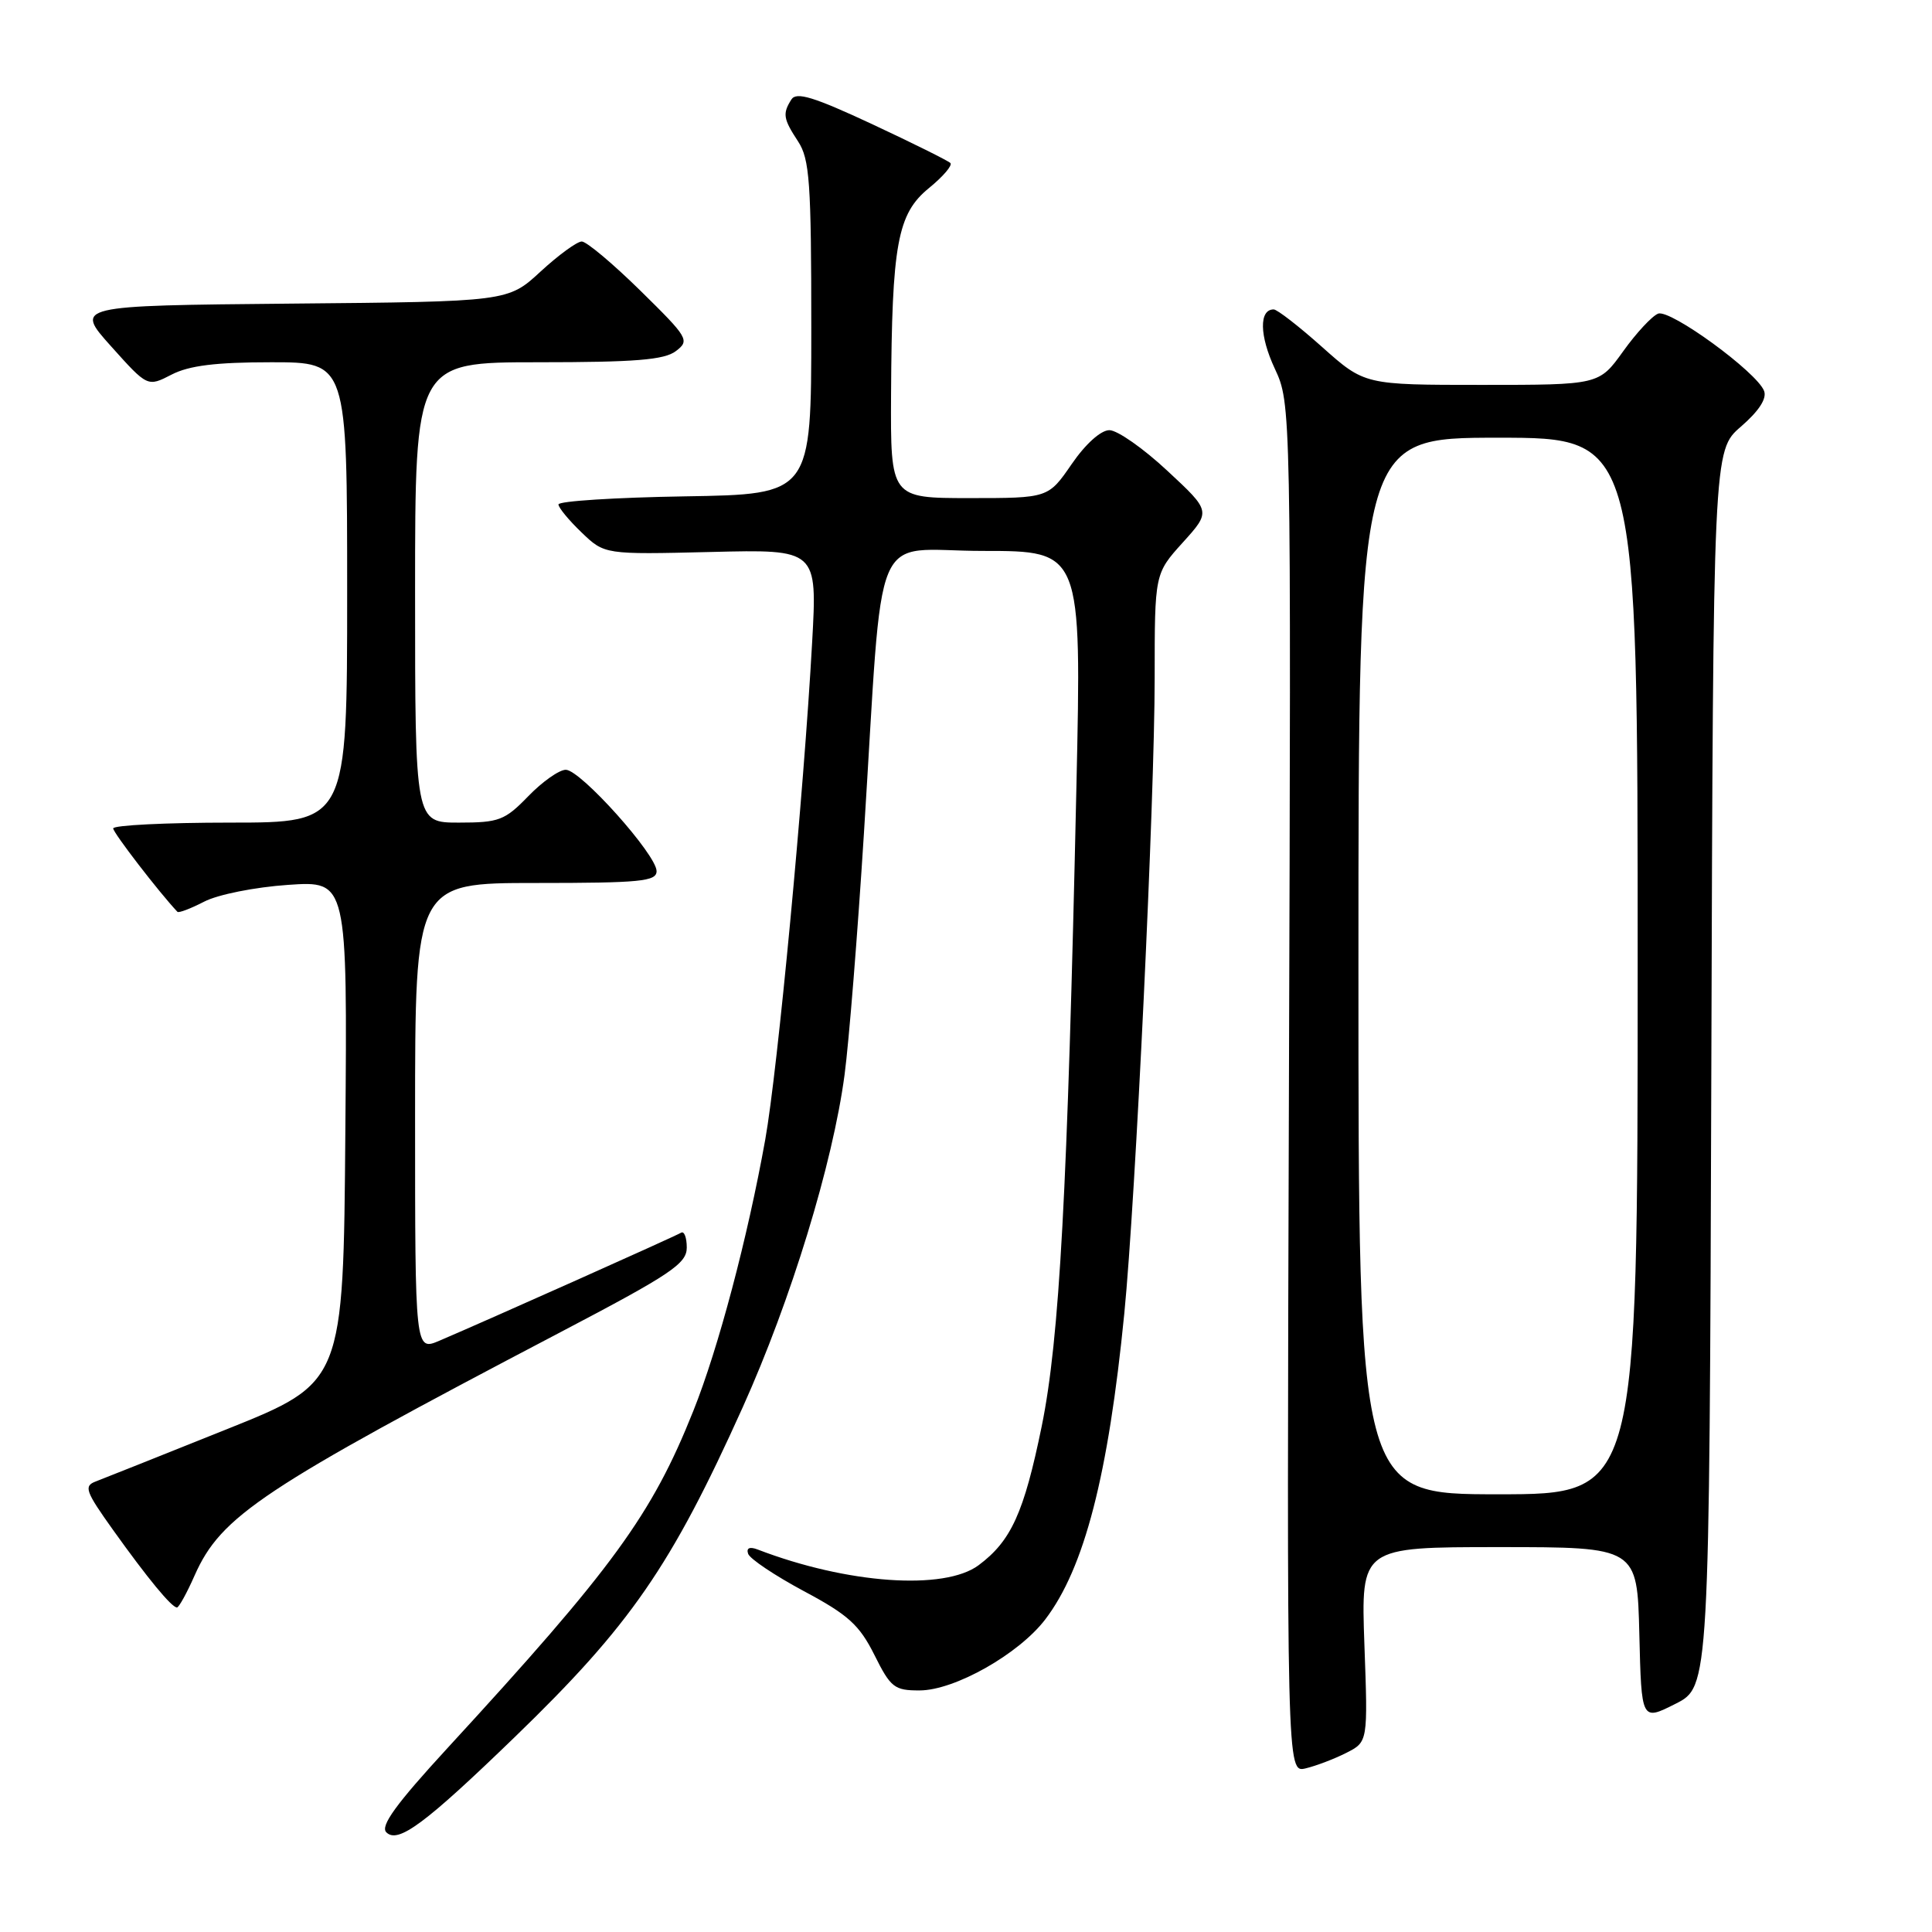 <?xml version="1.0" encoding="UTF-8" standalone="no"?>
<!DOCTYPE svg PUBLIC "-//W3C//DTD SVG 1.1//EN" "http://www.w3.org/Graphics/SVG/1.1/DTD/svg11.dtd" >
<svg xmlns="http://www.w3.org/2000/svg" xmlns:xlink="http://www.w3.org/1999/xlink" version="1.1" viewBox="0 0 256 256">
 <g >
 <path fill="currentColor"
d=" M 68.23 230.15 C 83.54 215.34 88.91 207.57 98.42 186.46 C 104.80 172.30 110.35 154.17 111.91 142.41 C 112.49 138.06 113.64 123.70 114.47 110.50 C 117.13 68.40 115.20 73.00 130.26 73.00 C 143.32 73.00 143.32 73.00 142.63 104.25 C 141.45 158.00 140.39 177.44 138.03 189.00 C 135.68 200.46 133.98 204.19 129.67 207.40 C 125.12 210.78 112.24 209.87 100.40 205.32 C 99.33 204.91 98.87 205.12 99.13 205.88 C 99.35 206.55 102.67 208.77 106.51 210.83 C 112.40 213.97 113.87 215.31 115.86 219.28 C 118.02 223.62 118.51 224.00 121.86 223.99 C 126.50 223.98 135.01 219.17 138.51 214.57 C 143.68 207.79 146.86 195.50 148.98 174.00 C 150.47 158.89 153.00 105.94 153.00 89.78 C 153.00 76.01 153.00 76.01 156.73 71.88 C 160.46 67.75 160.46 67.75 154.68 62.38 C 151.51 59.42 148.05 57.00 147.00 57.00 C 145.87 57.00 143.84 58.82 142.00 61.50 C 138.90 66.00 138.90 66.00 128.45 66.00 C 118.00 66.00 118.00 66.00 118.07 52.25 C 118.18 32.31 118.91 28.34 123.08 24.93 C 124.96 23.40 126.24 21.90 125.93 21.60 C 125.62 21.29 120.95 18.97 115.54 16.44 C 107.84 12.85 105.53 12.14 104.87 13.17 C 103.67 15.06 103.78 15.74 105.75 18.74 C 107.28 21.08 107.50 24.14 107.50 43.45 C 107.50 65.50 107.50 65.50 90.75 65.77 C 81.54 65.92 74.00 66.40 74.00 66.84 C 74.00 67.27 75.38 68.94 77.06 70.55 C 80.11 73.48 80.11 73.48 94.20 73.14 C 108.30 72.79 108.30 72.79 107.61 85.15 C 106.50 105.19 103.04 141.83 101.40 151.00 C 99.07 163.99 95.18 178.69 91.87 186.95 C 86.37 200.73 81.25 207.76 59.34 231.58 C 52.47 239.05 50.36 241.96 51.19 242.79 C 52.73 244.33 56.28 241.71 68.23 230.15 Z  M 178.38 232.27 C 181.26 230.81 181.26 230.81 180.79 217.91 C 180.33 205.00 180.33 205.00 198.63 205.00 C 216.94 205.00 216.94 205.00 217.22 216.52 C 217.50 228.04 217.50 228.04 222.00 225.77 C 226.50 223.50 226.50 223.50 226.76 141.60 C 227.01 59.70 227.01 59.70 230.68 56.53 C 233.07 54.46 234.14 52.81 233.75 51.80 C 232.80 49.31 221.32 40.94 219.71 41.56 C 218.91 41.87 216.82 44.11 215.07 46.56 C 211.88 51.00 211.88 51.00 196.35 51.00 C 180.82 51.00 180.82 51.00 175.21 46.00 C 172.13 43.25 169.23 41.00 168.77 41.00 C 166.82 41.00 166.88 44.48 168.91 48.83 C 171.08 53.50 171.08 53.50 170.79 144.21 C 170.50 234.91 170.50 234.91 173.00 234.32 C 174.38 233.99 176.80 233.07 178.38 232.27 Z  M 25.79 208.75 C 29.30 200.85 34.64 197.30 74.25 176.53 C 88.92 168.84 91.00 167.44 91.00 165.31 C 91.00 163.98 90.66 163.09 90.25 163.34 C 89.51 163.80 64.56 174.95 58.25 177.64 C 55.00 179.03 55.00 179.03 55.00 148.01 C 55.00 117.00 55.00 117.00 71.00 117.00 C 84.86 117.00 87.00 116.79 87.00 115.43 C 87.00 113.26 76.92 102.00 74.97 102.00 C 74.10 102.00 71.87 103.57 70.00 105.50 C 66.89 108.71 66.12 109.00 60.80 109.00 C 55.00 109.00 55.00 109.00 55.00 78.50 C 55.00 48.00 55.00 48.00 71.31 48.00 C 84.16 48.00 88.03 47.69 89.56 46.52 C 91.42 45.11 91.21 44.76 84.86 38.52 C 81.21 34.93 77.71 32.00 77.09 32.00 C 76.46 32.00 74.01 33.79 71.63 35.98 C 67.31 39.97 67.31 39.97 38.60 40.23 C 9.89 40.50 9.89 40.50 14.72 45.89 C 19.55 51.28 19.55 51.28 22.73 49.64 C 25.05 48.44 28.59 48.00 35.95 48.00 C 46.00 48.00 46.00 48.00 46.00 78.50 C 46.00 109.00 46.00 109.00 30.50 109.00 C 21.97 109.00 15.00 109.35 15.00 109.77 C 15.00 110.35 21.10 118.27 23.51 120.82 C 23.68 121.00 25.28 120.39 27.06 119.47 C 28.87 118.53 33.79 117.55 38.17 117.25 C 46.03 116.71 46.03 116.71 45.76 149.95 C 45.50 183.19 45.50 183.19 30.00 189.40 C 21.47 192.82 13.69 195.92 12.69 196.30 C 11.07 196.91 11.32 197.60 14.99 202.74 C 19.54 209.11 22.74 213.00 23.45 213.00 C 23.70 213.00 24.76 211.09 25.79 208.75 Z  M 180.00 128.00 C 180.00 58.00 180.00 58.00 198.50 58.00 C 217.00 58.00 217.00 58.00 217.00 128.00 C 217.00 198.00 217.00 198.00 198.50 198.00 C 180.00 198.00 180.00 198.00 180.00 128.00 Z "/>
</g>
</svg>
